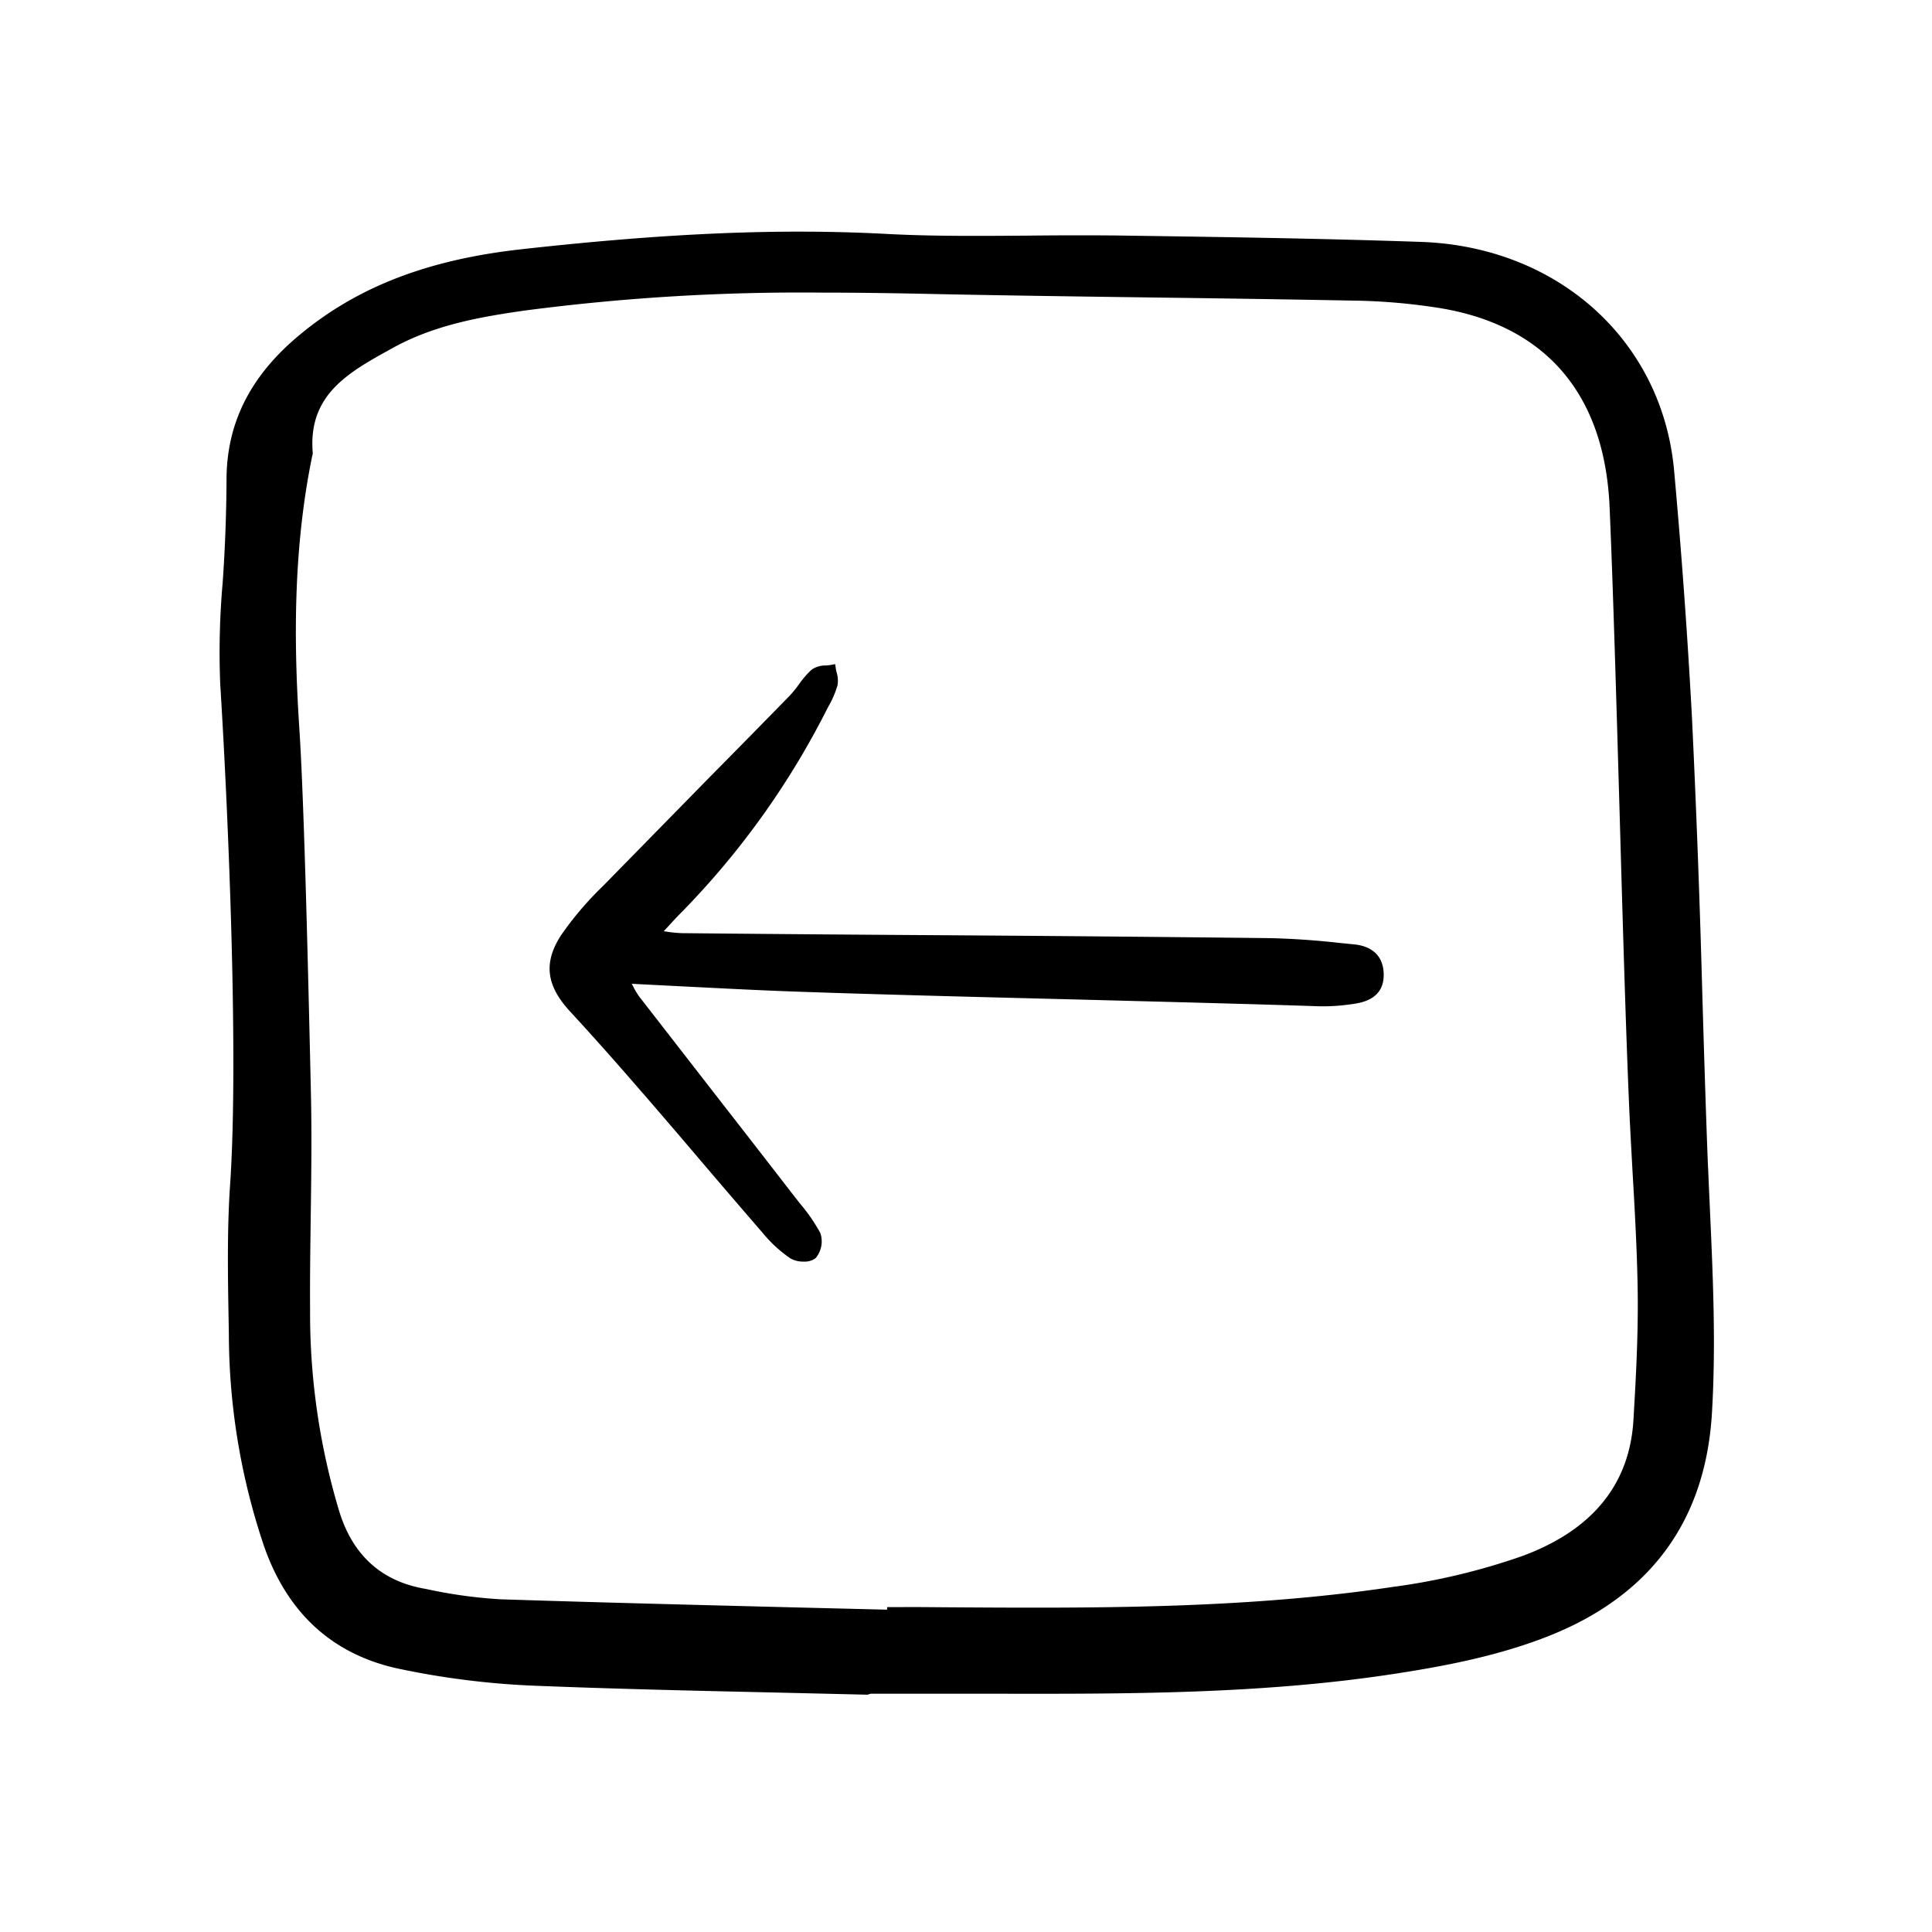 <svg width="46" height="46" fill="currentColor" viewBox="0 0 24 24" xmlns="http://www.w3.org/2000/svg">
  <path d="M21.218 14.51c-.022-.541-.046-1.306-.07-2.116a165.023 165.023 0 0 0-.13-3.485 84.295 84.295 0 0 0-.223-3.078c-.152-1.605-1.444-2.767-3.143-2.826-1.267-.044-2.556-.062-3.803-.08h-.012a54.127 54.127 0 0 0-1.067.002c-.576.004-1.171.01-1.755-.021-1.32-.07-2.718-.012-4.535.19-1.176.13-2.06.474-2.784 1.086-.592.5-.88 1.08-.882 1.773a19.371 19.371 0 0 1-.048 1.284c-.037.42-.047.843-.03 1.264.09 1.432.233 4.572.123 6.205-.04.58-.028 1.173-.018 1.747l.002.124c.003.895.151 1.784.438 2.631.296.845.87 1.359 1.708 1.527.524.109 1.056.176 1.59.201 1 .041 2.017.064 3 .086l1.197.028.04-.012h1.527c1.652.003 3.362.007 5.03-.255.58-.09 1.258-.218 1.886-.47 1.251-.503 1.926-1.43 2.007-2.755.052-.86.012-1.727-.026-2.565-.007-.162-.015-.323-.021-.485Zm-17.356-.94-.005-.226c-.025-1.08-.076-3.324-.137-4.27-.061-.932-.098-2.161.157-3.402l.002-.01a.102.102 0 0 0 .006-.039c-.06-.722.448-1 .986-1.296l.018-.01c.518-.284 1.088-.382 1.628-.459a26.303 26.303 0 0 1 3.69-.223c.514 0 1.02.009 1.517.02.901.018 1.818.03 2.704.042.776.01 1.579.022 2.369.037a7.5 7.5 0 0 1 1.095.094c1.315.219 2.042 1.073 2.103 2.47.044 1.018.085 2.441.125 3.817.036 1.272.074 2.587.114 3.536.012.302.03.608.046.904.027.465.054.945.063 1.417.011.56-.02 1.132-.052 1.67-.048.8-.513 1.367-1.379 1.687a8.055 8.055 0 0 1-1.615.385c-1.848.276-3.743.264-5.576.252l-.242-.002a30 30 0 0 0-.284 0h-.175v.032l-1.219-.03c-1.174-.03-2.389-.06-3.583-.099a5.985 5.985 0 0 1-.92-.127l-.053-.01c-.518-.1-.864-.419-1.029-.95a8.521 8.521 0 0 1-.364-2.504c-.003-.386.003-.78.008-1.16.007-.507.014-1.031.002-1.547Z"></path>
  <path d="M7.99 13.585c.239.277.477.554.713.832.257.302.516.603.775.903.099.12.215.227.344.314a.32.32 0 0 0 .16.038.228.228 0 0 0 .15-.043.323.323 0 0 0 .058-.313 2.144 2.144 0 0 0-.248-.36l-.063-.08c-.298-.385-.596-.77-.895-1.153L7.94 12.379a.886.886 0 0 1-.075-.126l-.017-.032.567.029c.46.023.894.046 1.334.063.936.035 2.303.07 3.625.103 1.137.03 2.212.057 3.002.084.154.004.31-.008.462-.033.233-.037.351-.157.351-.356 0-.223-.132-.358-.372-.38a27.582 27.582 0 0 1-.198-.02 9.883 9.883 0 0 0-.83-.057 825.167 825.167 0 0 0-4.187-.037 875.466 875.466 0 0 1-3.13-.025 1.469 1.469 0 0 1-.185-.018l-.042-.006.053-.057c.06-.066.11-.12.163-.173a10.121 10.121 0 0 0 1.818-2.54l.015-.028c.047-.08.083-.167.11-.257a.35.35 0 0 0-.011-.16.438.438 0 0 1-.012-.061l-.006-.042-.042.008a.745.745 0 0 1-.074.009.303.303 0 0 0-.177.052c-.058.054-.11.115-.156.18a1.37 1.37 0 0 1-.114.141c-.338.346-.676.69-1.015 1.033L7.49 11.007a4.04 4.04 0 0 0-.521.612c-.219.34-.185.621.11.943.285.309.583.644.91 1.023Z"></path>
</svg>